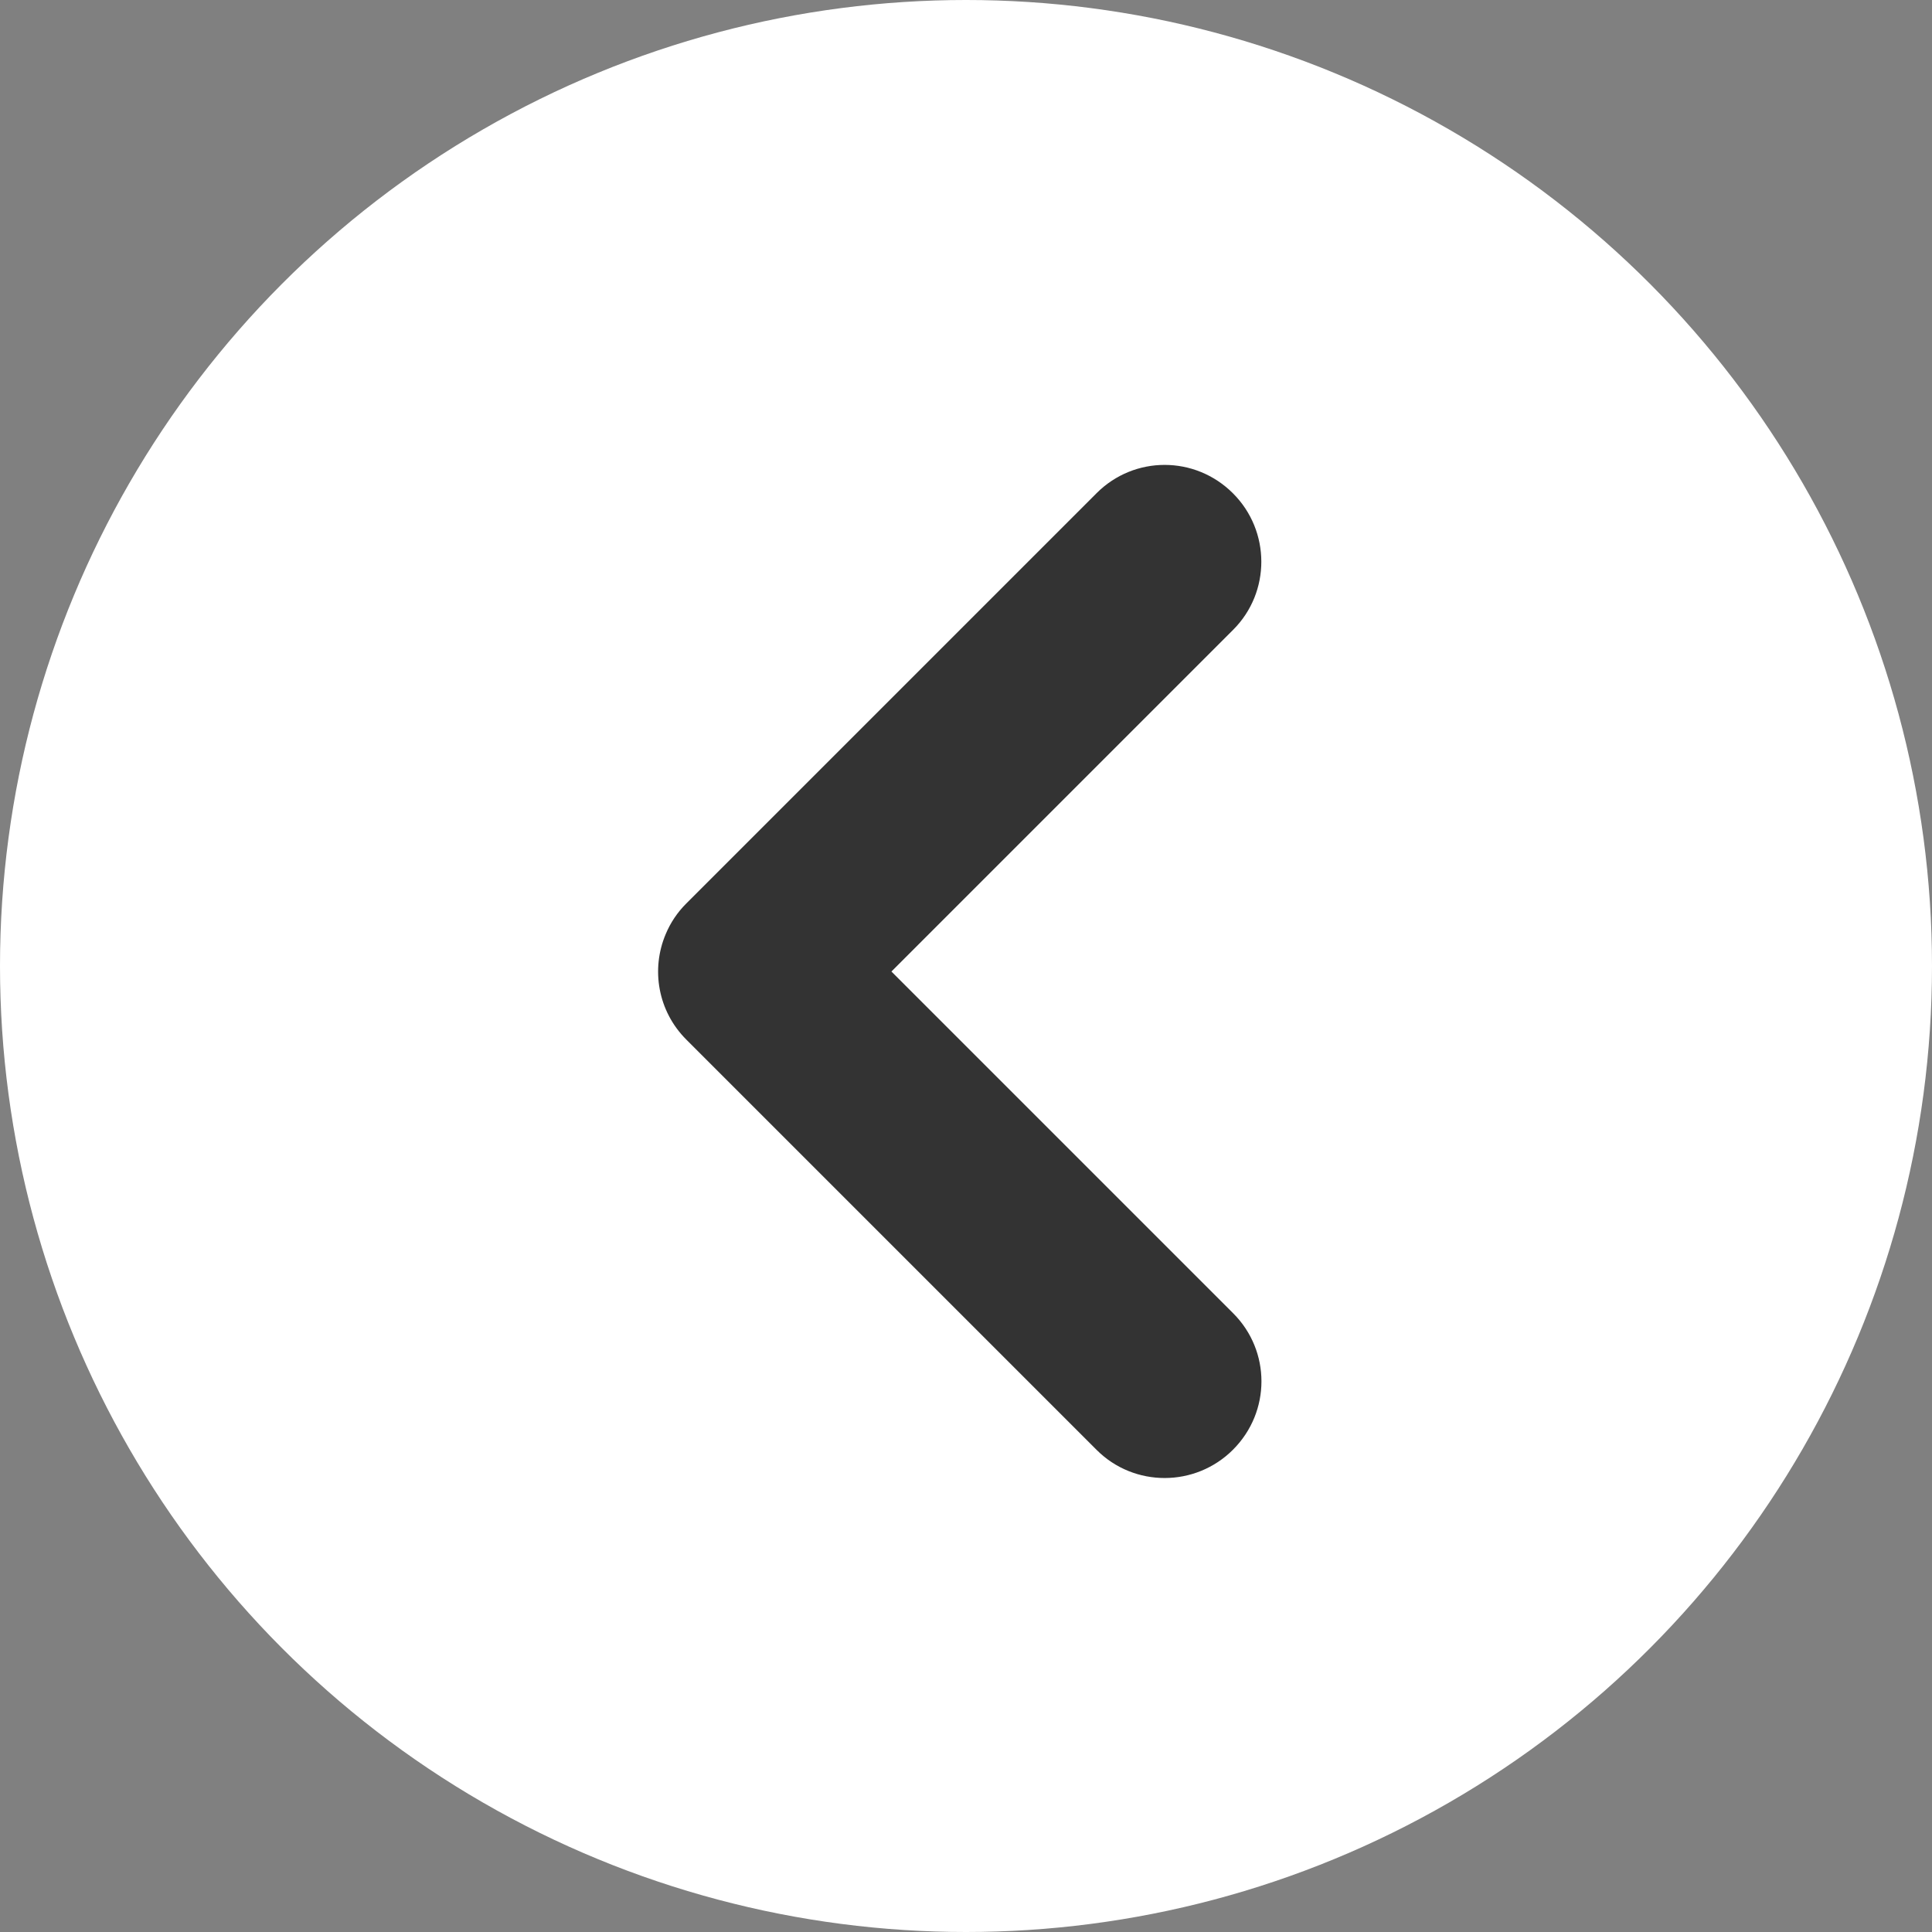 <?xml version="1.0" encoding="UTF-8" standalone="no"?>
<svg width="50px" height="50px" viewBox="0 0 50 50" version="1.1" xmlns="http://www.w3.org/2000/svg" xmlns:xlink="http://www.w3.org/1999/xlink">
    <rect x="0" y="0" width="50" height="50" fill="#808080" stroke="none"/>
    <!-- Generator: Sketch 3.6.1 (26313) - http://www.bohemiancoding.com/sketch -->
    <title>Group</title>
    <desc>Created with Sketch.</desc>
    <defs></defs>
    <g id="Page-1" stroke="none" stroke-width="1" fill="none" fill-rule="evenodd">
        <g id="next">
            <g id="Group" transform="translate(-0, 0)">
                <circle id="Oval-1" fill="#FFFFFF" cx="25" cy="25" r="25"></circle>
                <path d="M23.07,25.143 L31.915,16.298 C32.887,15.326 32.886,13.744 31.91,12.768 C30.927,11.785 29.353,11.789 28.38,12.763 L17.763,23.38 C17.528,23.614 17.351,23.883 17.23,24.171 C16.843,25.081 17.023,26.167 17.763,26.906 L28.38,37.523 C29.351,38.495 30.934,38.494 31.91,37.518 C32.893,36.535 32.889,34.961 31.915,33.988 L23.07,25.143 Z" id="Combined-Shape" fill="#333333"></path>
            </g>
        </g>
    </g>
</svg>